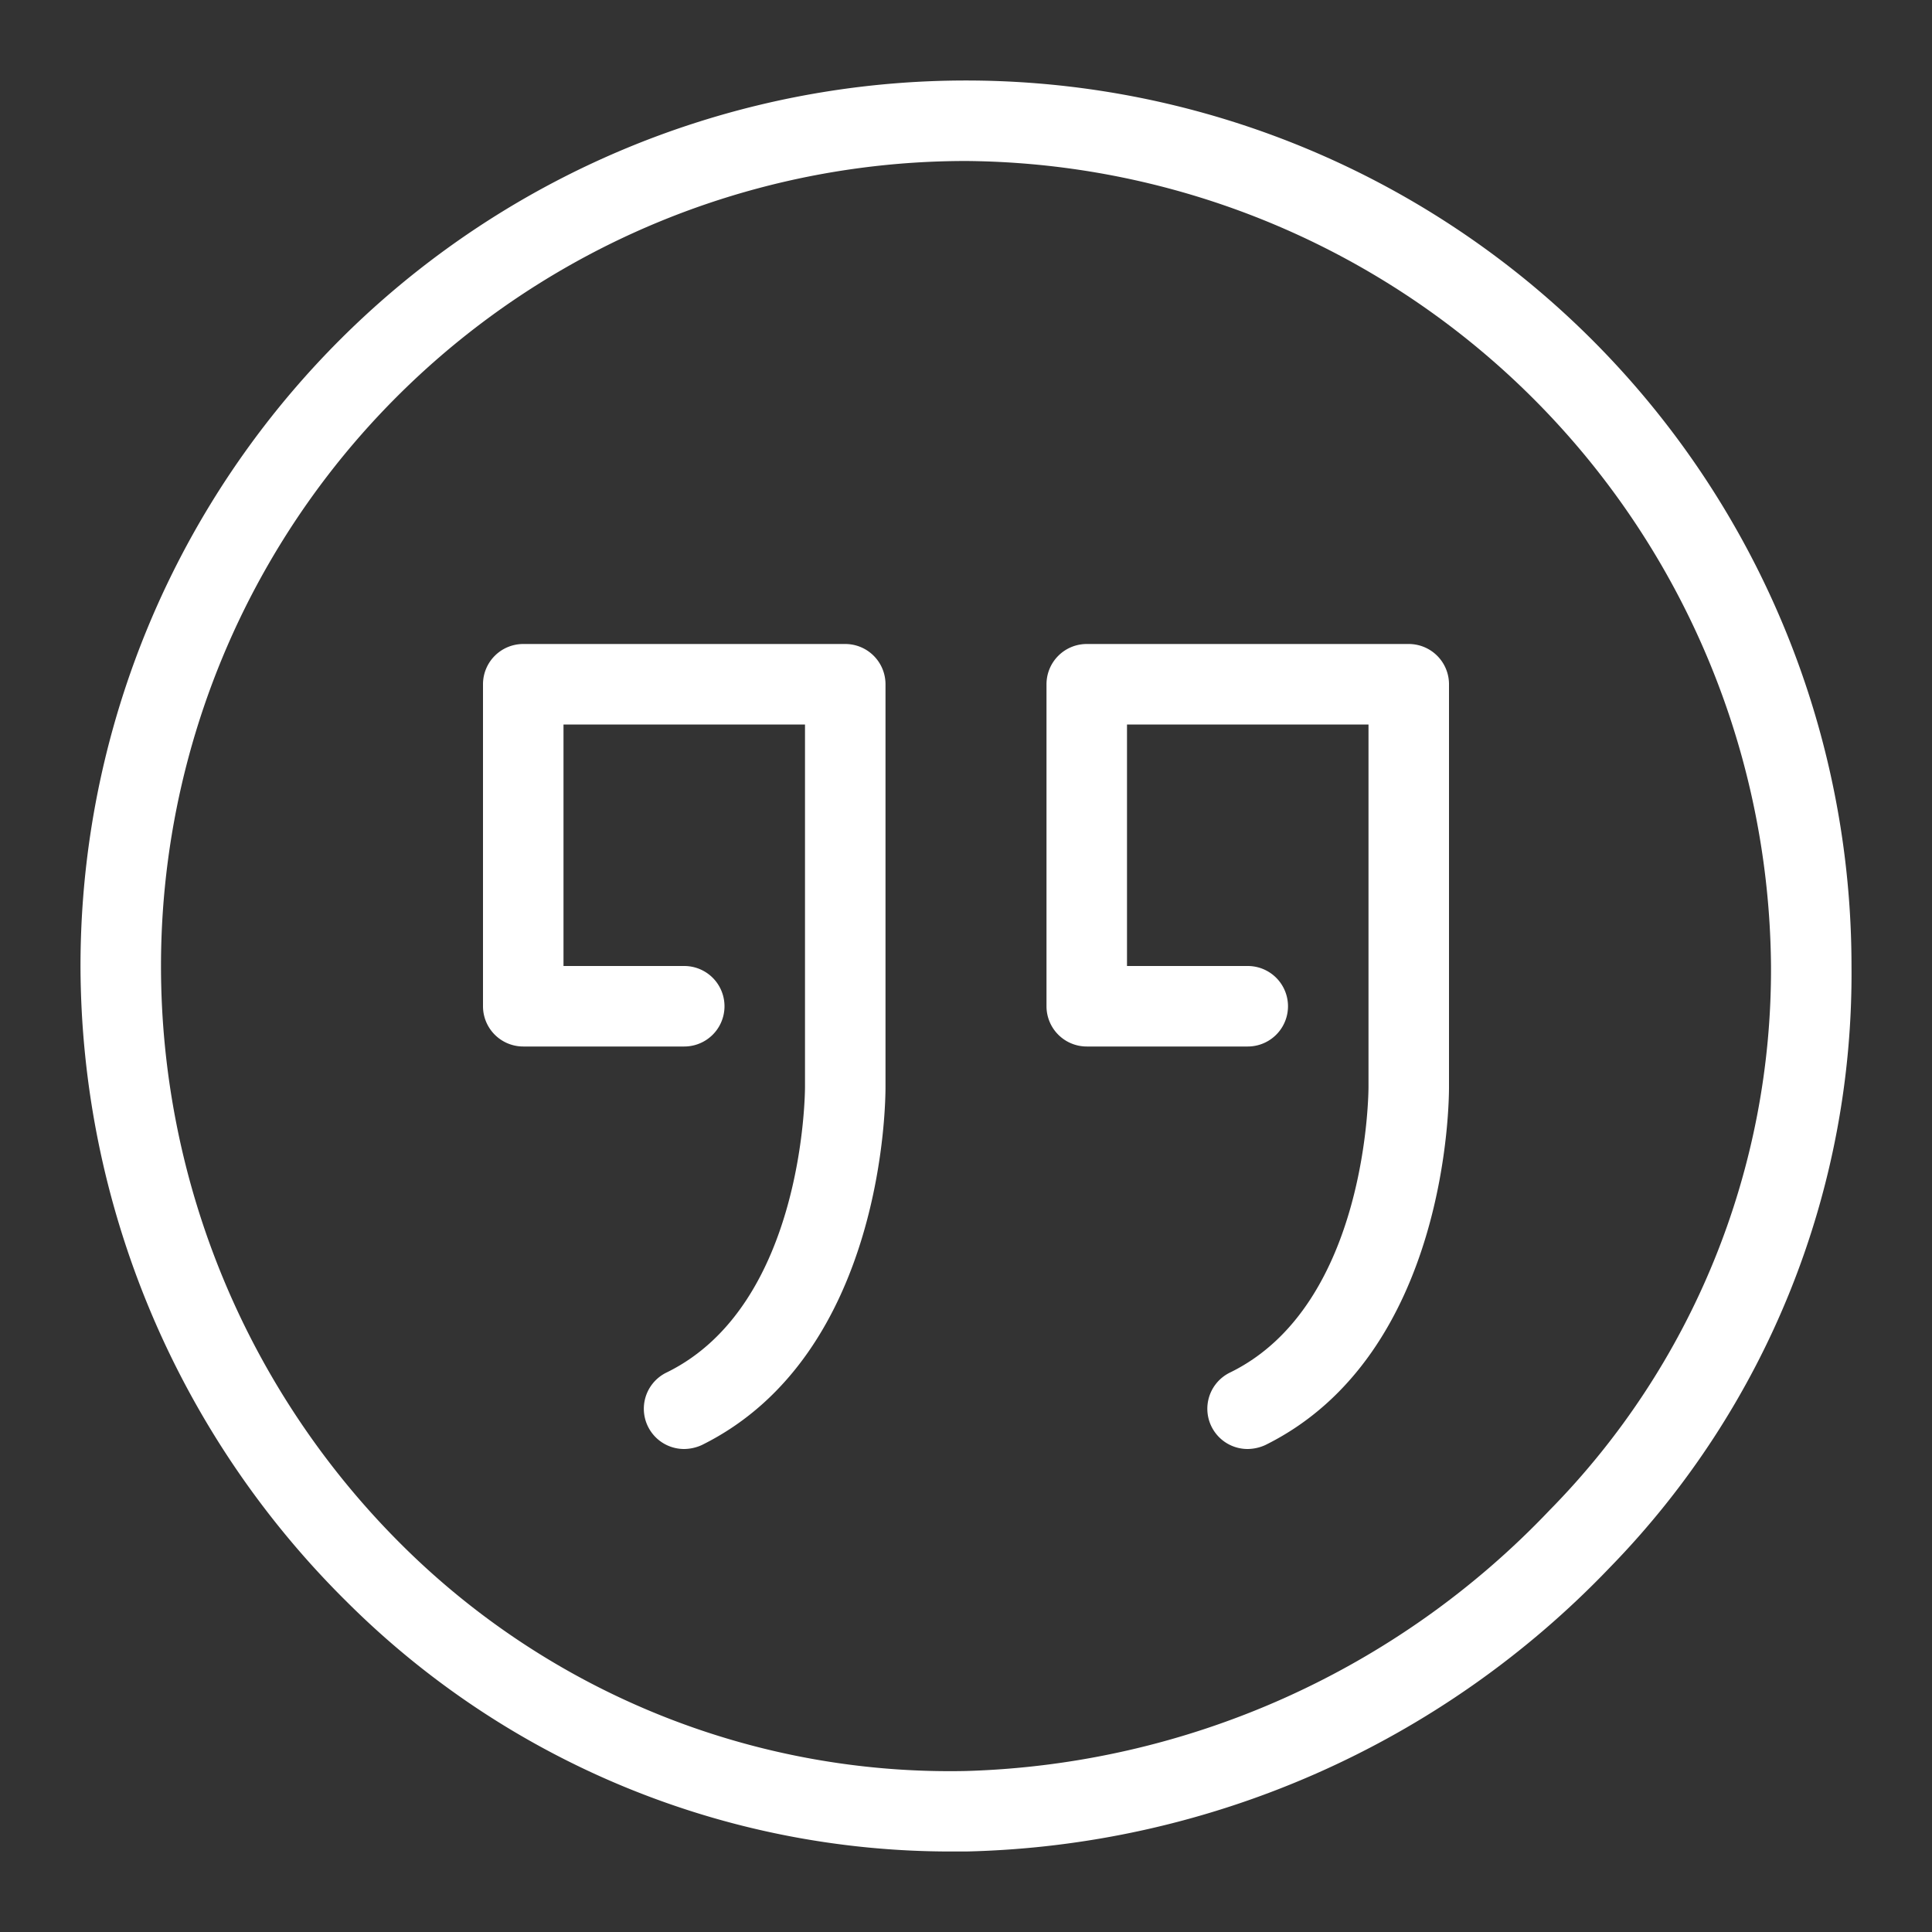 <svg id="purple" xmlns="http://www.w3.org/2000/svg" viewBox="0 0 24 24"><rect x="0" y="0" width="24" height="24" fill="#333333" stroke="none"/><defs><style>.cls-1{fill:#fff;}</style></defs><g id="marginal_quotation" data-name="marginal quotation"><g id="v2"><g id="Oval"><path class="cls-1" d="M11.81,23a10.62,10.62,0,0,1-7.49-3.09A11.14,11.14,0,0,1,1,12a11,11,0,0,1,22,0,10.56,10.56,0,0,1-3,7.47A11.42,11.42,0,0,1,12,23ZM12,2A10,10,0,0,0,2,12a10.14,10.14,0,0,0,3,7.2A9.65,9.65,0,0,0,12,22a10.42,10.42,0,0,0,7.25-3.24A9.57,9.57,0,0,0,22,12,10.08,10.08,0,0,0,12,2Z"/></g></g></g><path class="cls-1" d="M8.5,18a.5.5,0,0,1-.22-.95C10,16.21,10,13.53,10,13.5V9H7v3H8.5a.5.5,0,0,1,0,1h-2a.5.5,0,0,1-.5-.5v-4A.5.5,0,0,1,6.5,8h4a.5.5,0,0,1,.5.5v5c0,.14,0,3.32-2.28,4.45A.54.54,0,0,1,8.5,18Z"/><path class="cls-1" d="M15.5,18a.5.5,0,0,1-.22-.95C17,16.21,17,13.53,17,13.5V9H14v3h1.5a.5.5,0,0,1,0,1h-2a.5.5,0,0,1-.5-.5v-4a.5.5,0,0,1,.5-.5h4a.5.5,0,0,1,.5.5v5c0,.14,0,3.32-2.28,4.45A.54.54,0,0,1,15.5,18Z"/></svg>